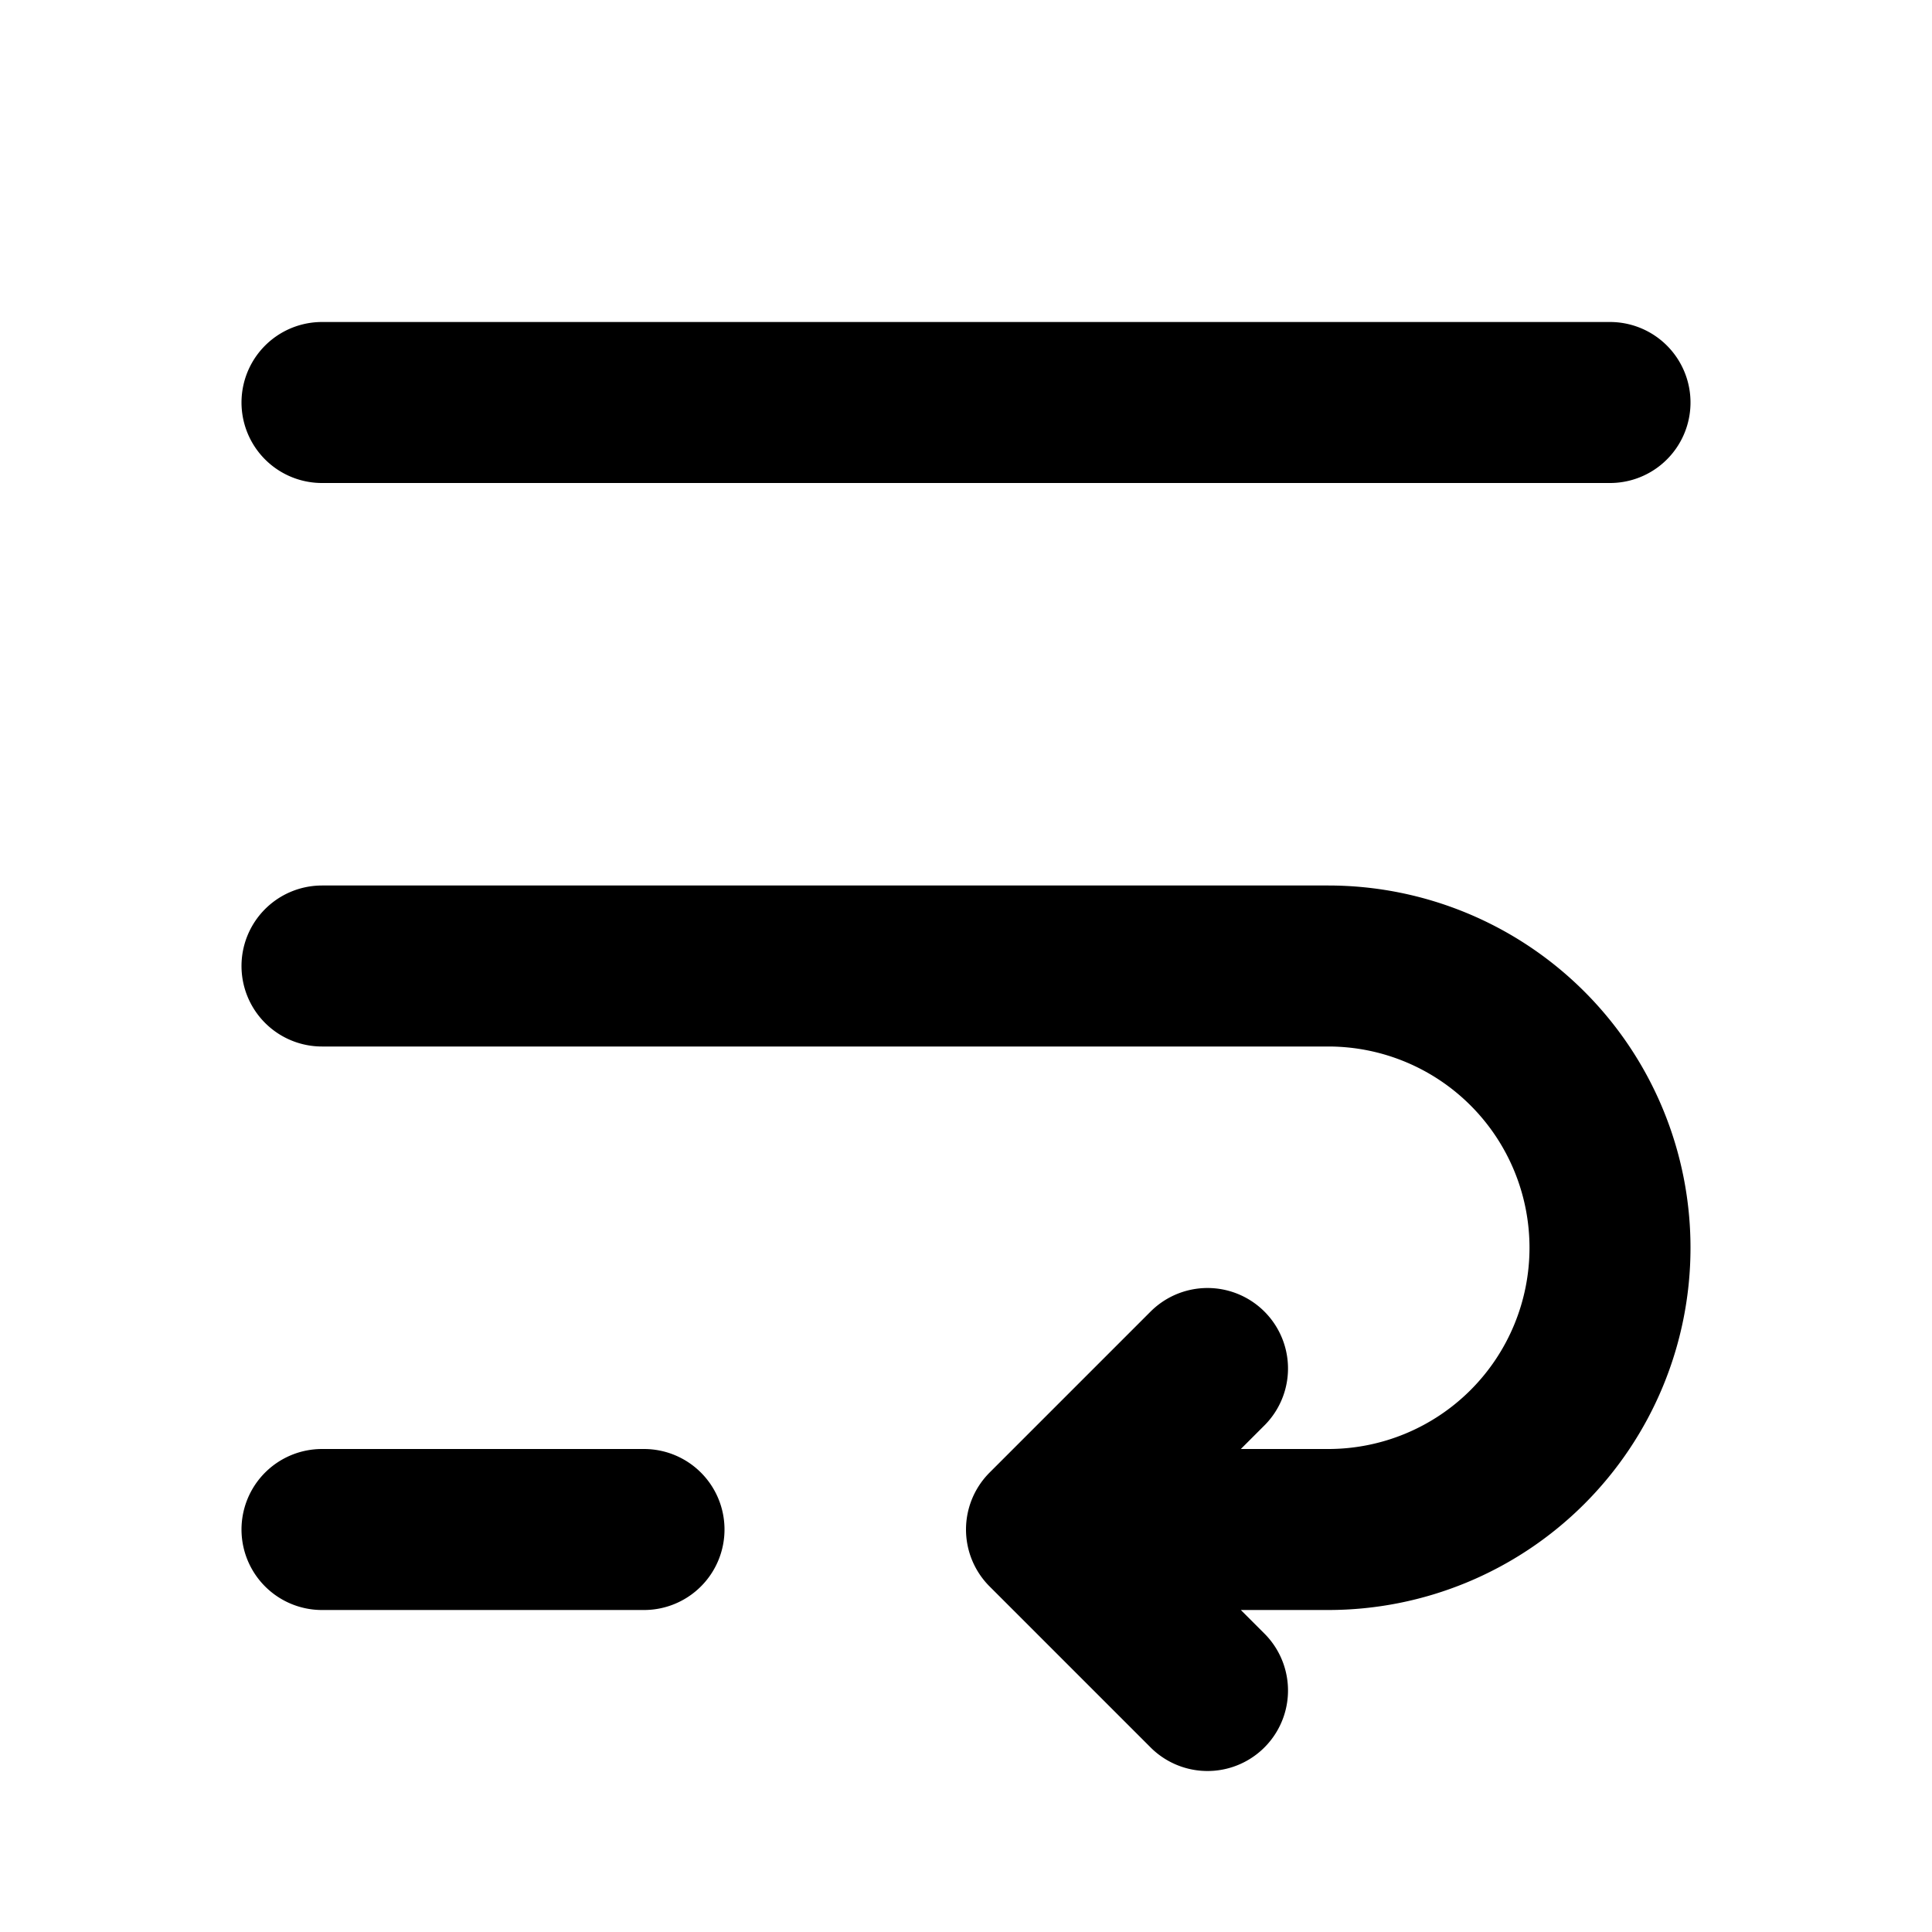 <svg xmlns="http://www.w3.org/2000/svg" width="24" height="24" viewBox="0 0 24 24" stroke-width="2" stroke="#000000" fill="none" stroke-linecap="round" stroke-linejoin="round"><path fill="none" stroke="none" d="M0 0h24v24H0z"/><path d="M4 5H20M4 12H16.5A3 3 0 0 1 16.5 19H13M4 19H8M15 17L13 19L15 21"/></svg>